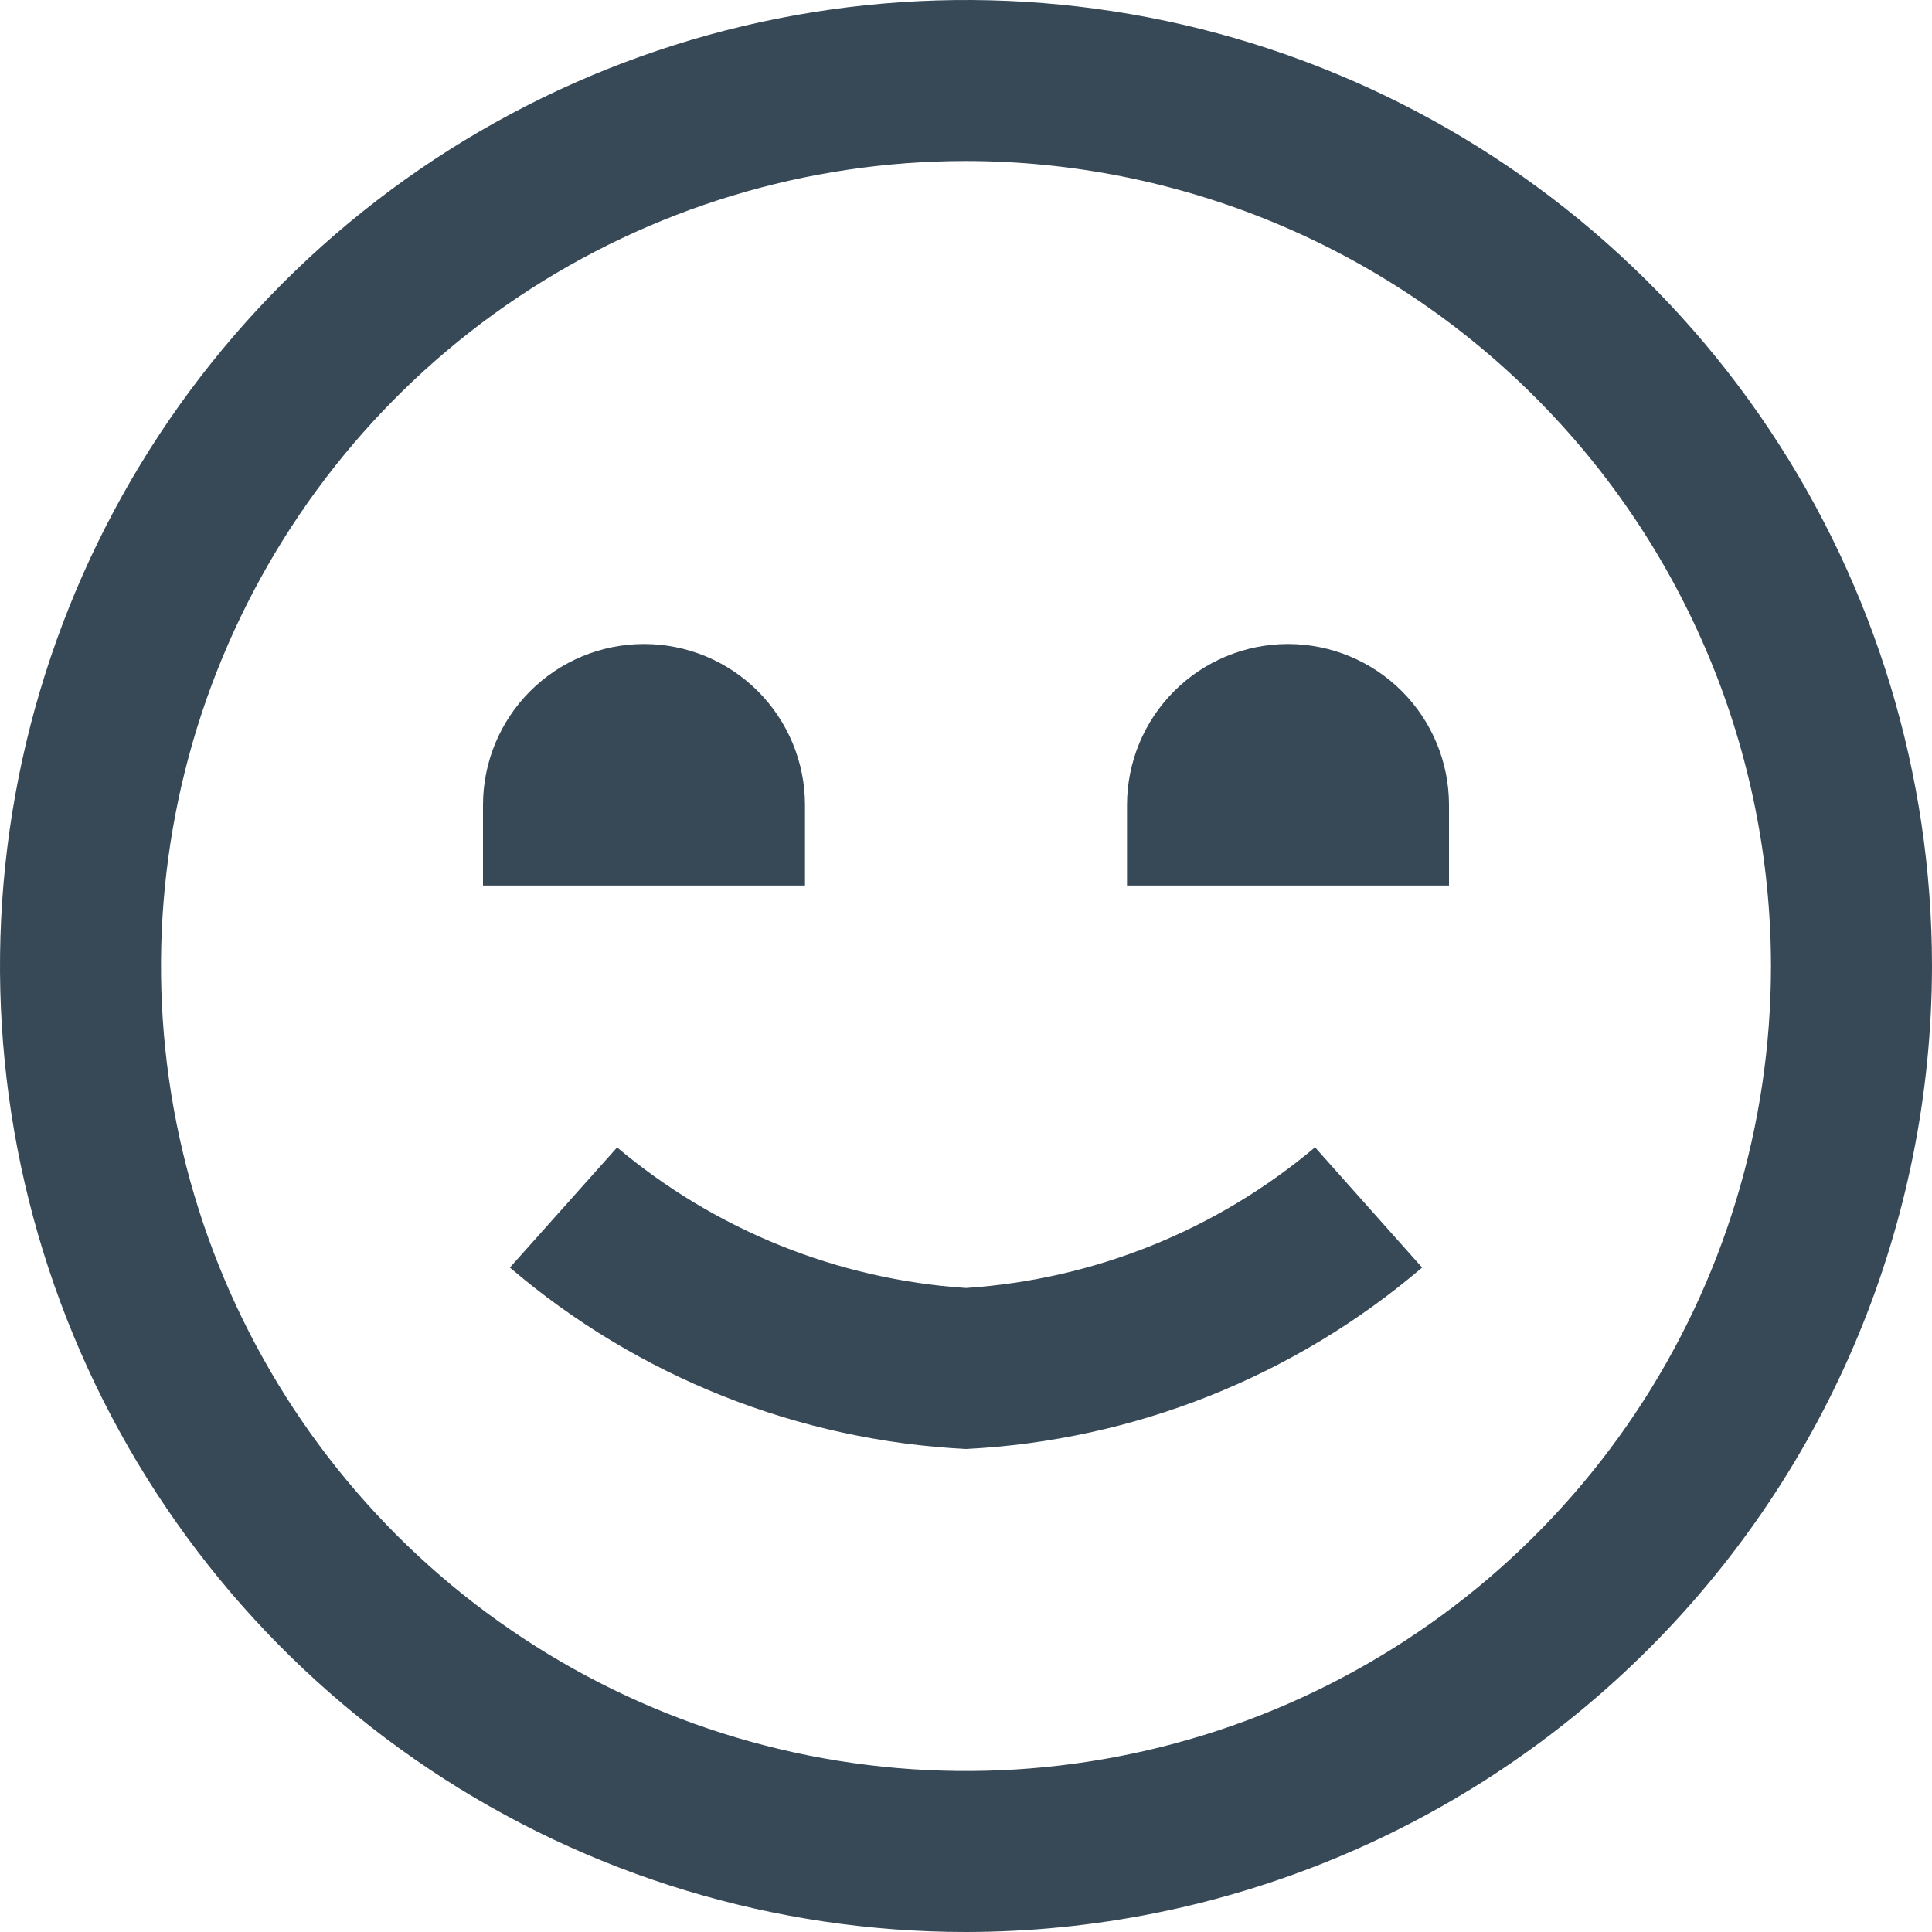 <svg width="80" height="80" viewBox="0 0 80 80" fill="none" xmlns="http://www.w3.org/2000/svg">
<g clip-path="url(#clip0_28_194)">
<path d="M40 80C32.089 80 24.355 77.654 17.777 73.259C11.199 68.864 6.072 62.616 3.045 55.307C0.017 47.998 -0.775 39.956 0.769 32.196C2.312 24.437 6.122 17.31 11.716 11.716C17.31 6.122 24.437 2.312 32.196 0.769C39.956 -0.775 47.998 0.017 55.307 3.045C62.616 6.072 68.864 11.199 73.259 17.777C77.654 24.355 80 32.089 80 40C79.989 50.605 75.771 60.773 68.272 68.272C60.773 75.771 50.605 79.989 40 80ZM40 6.667C33.407 6.667 26.963 8.622 21.481 12.284C15.999 15.947 11.727 21.153 9.204 27.244C6.681 33.335 6.021 40.037 7.307 46.503C8.593 52.969 11.768 58.908 16.43 63.57C21.091 68.232 27.031 71.407 33.497 72.693C39.963 73.979 46.665 73.319 52.756 70.796C58.847 68.273 64.053 64.001 67.716 58.519C71.378 53.037 73.333 46.593 73.333 40C73.324 31.162 69.809 22.69 63.559 16.441C57.31 10.191 48.838 6.676 40 6.667ZM58.887 52.487L54.453 47.507C50.379 50.938 45.315 52.979 40 53.333C34.688 52.979 29.627 50.94 25.553 47.513L21.113 52.487C26.406 57.008 33.047 59.65 40 60C46.953 59.65 53.594 57.008 58.887 52.487ZM33.333 36.667V33.333C33.333 31.565 32.631 29.87 31.381 28.619C30.131 27.369 28.435 26.667 26.667 26.667C24.899 26.667 23.203 27.369 21.953 28.619C20.702 29.87 20 31.565 20 33.333V36.667H33.333ZM46.667 33.333V36.667H60V33.333C60 31.565 59.298 29.87 58.047 28.619C56.797 27.369 55.102 26.667 53.333 26.667C51.565 26.667 49.87 27.369 48.619 28.619C47.369 29.87 46.667 31.565 46.667 33.333Z" fill="#374957"/>
</g>
<defs>
<clipPath id="clip0_28_194">
<rect width="80" height="80" fill="white"/>
</clipPath>
</defs>
</svg>
